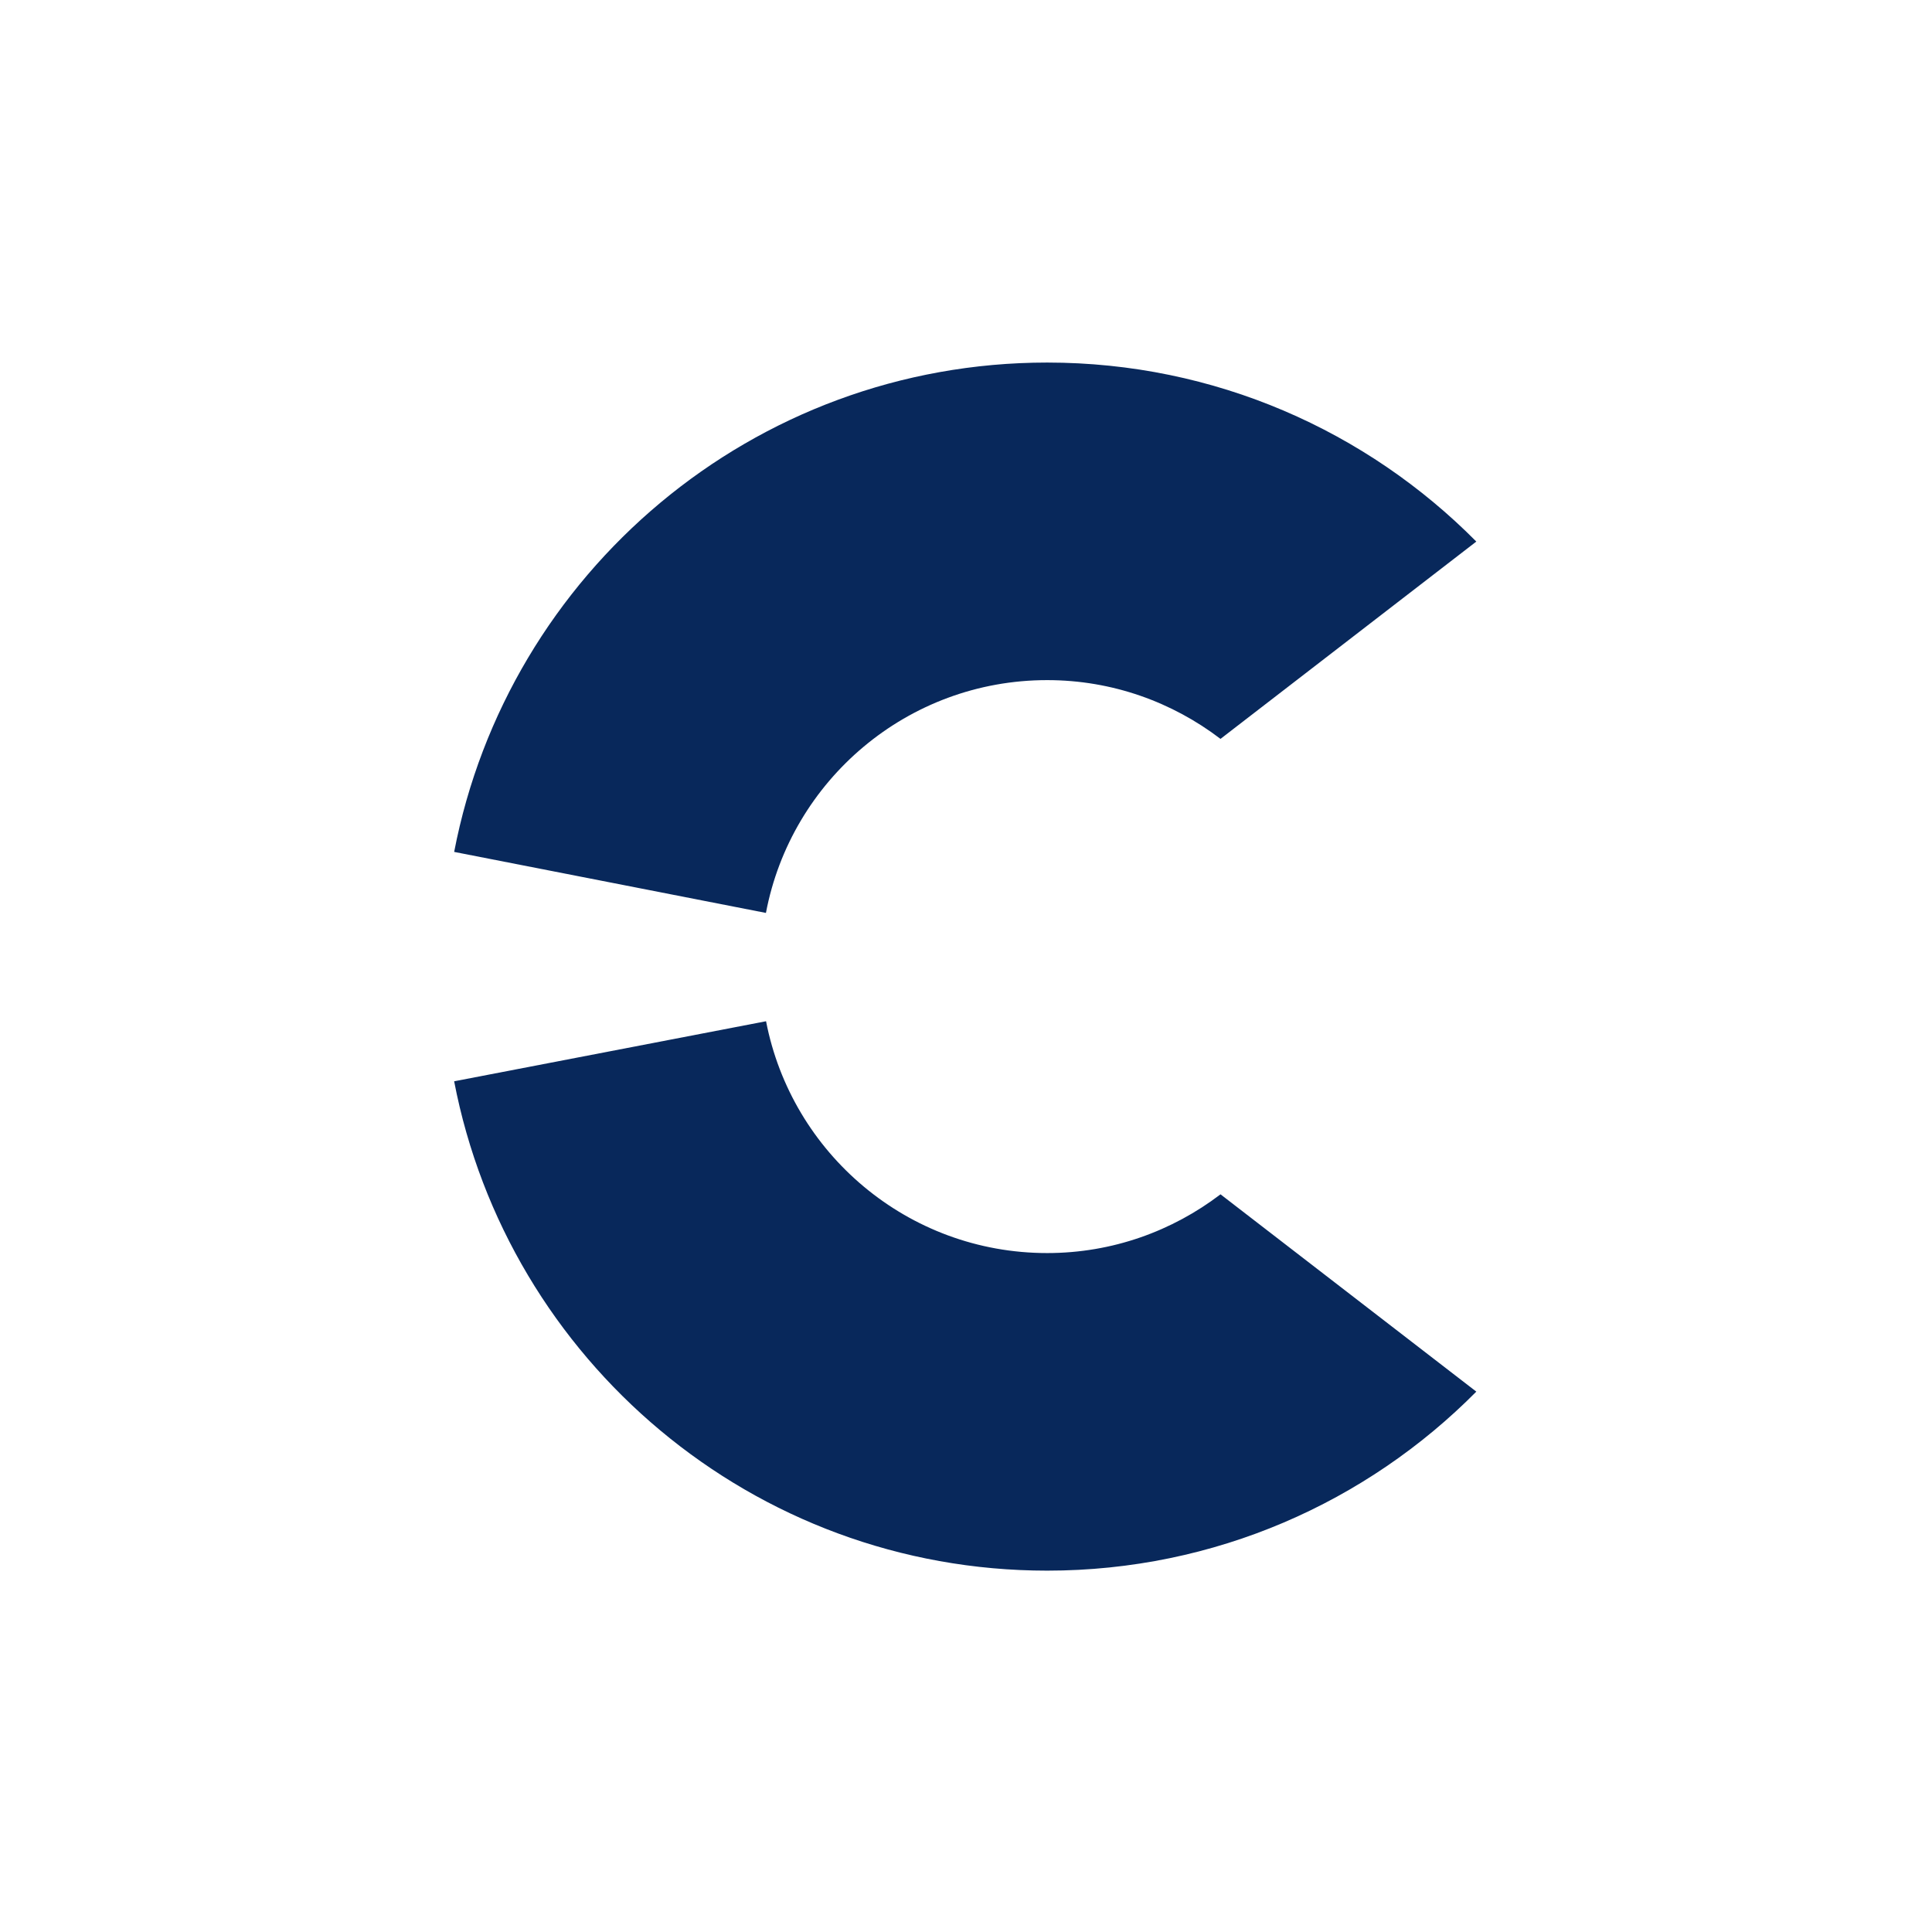 <?xml version="1.0" ?>
<svg xmlns="http://www.w3.org/2000/svg" baseProfile="tiny-ps" viewBox="0 0 1080 1080" xml:space="preserve">
	<g>
		<path fill="#08285B" d="M585.38,380.19c36.46,0,69.97,12.32,96.89,32.85l143-110.3c-61.19-61.78-146.06-100.07-239.88-100.07   c-164.56,0-301.55,117.74-331.51,273.55l174.28,34.11C442.21,436.23,507.21,380.19,585.38,380.19z M585.38,700.47   c-77.99,0-142.88-55.77-157.15-129.59l-174.36,33.57C283.83,760.26,420.82,878,585.38,878c93.83,0,178.69-38.29,239.89-100.07   l-143-110.3C655.35,688.15,621.84,700.47,585.38,700.47z"/>
	</g>
</svg>